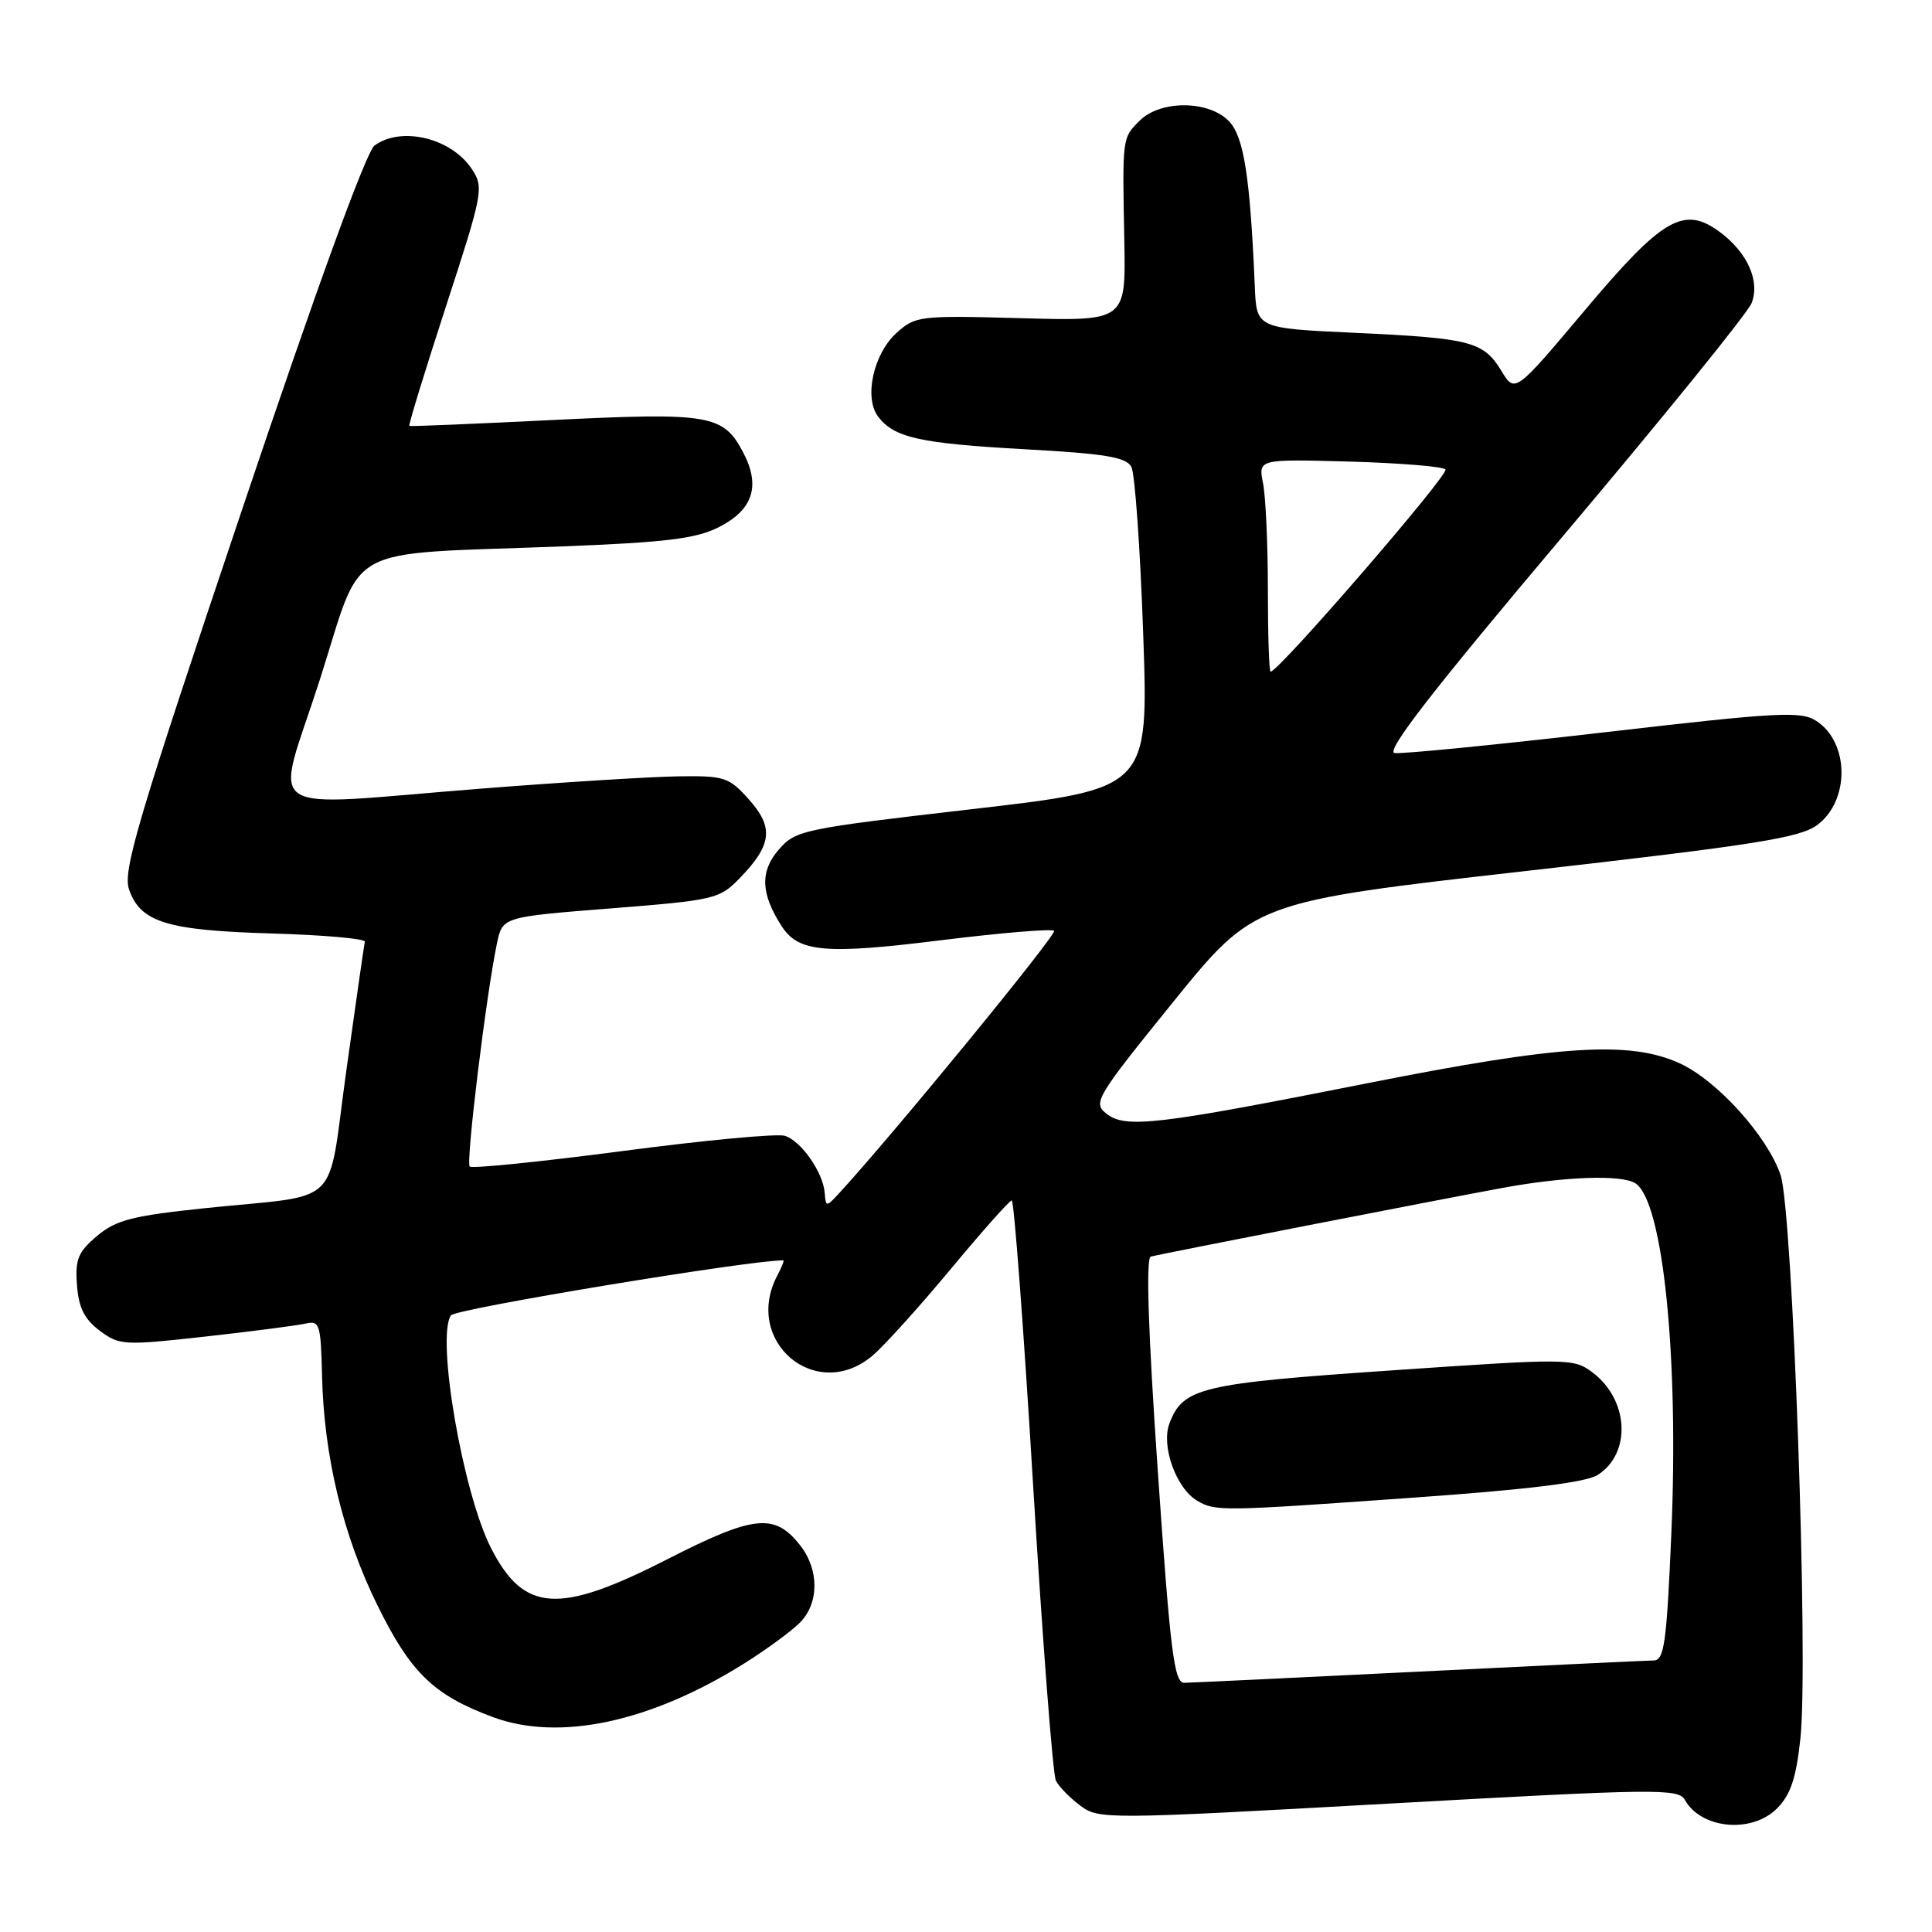 <?xml version="1.0" encoding="UTF-8" standalone="no"?>
<!DOCTYPE svg PUBLIC "-//W3C//DTD SVG 1.1//EN" "http://www.w3.org/Graphics/SVG/1.1/DTD/svg11.dtd" >
<svg xmlns="http://www.w3.org/2000/svg" xmlns:xlink="http://www.w3.org/1999/xlink" version="1.1" viewBox="0 0 256 256">
 <g >
 <path fill="currentColor"
d=" M 235.45 239.64 C 237.26 237.83 237.99 235.66 238.56 230.39 C 239.66 220.26 237.55 160.40 235.93 155.67 C 234.16 150.50 227.48 143.12 222.54 140.88 C 215.93 137.88 206.71 138.47 181.26 143.52 C 153.23 149.08 149.12 149.56 146.60 147.56 C 144.79 146.13 145.20 145.43 155.44 132.78 C 166.19 119.50 166.19 119.50 202.13 115.42 C 232.58 111.96 238.49 111.02 240.79 109.32 C 245.12 106.10 245.07 98.40 240.69 95.54 C 238.65 94.20 235.76 94.35 212.46 97.05 C 198.18 98.70 185.73 99.93 184.79 99.78 C 183.56 99.58 189.83 91.49 207.13 71.00 C 220.36 55.32 231.60 41.45 232.10 40.16 C 233.24 37.24 231.54 33.45 227.87 30.73 C 223.12 27.22 220.30 28.86 210.00 41.11 C 200.74 52.11 200.74 52.11 198.94 49.14 C 196.57 45.25 194.88 44.81 179.50 44.10 C 166.50 43.50 166.50 43.50 166.27 38.00 C 165.65 23.48 164.83 18.20 162.89 16.11 C 160.25 13.28 153.78 13.22 151.00 16.00 C 148.69 18.31 148.71 18.14 148.98 32.02 C 149.17 42.55 149.17 42.55 135.27 42.16 C 121.80 41.79 121.28 41.86 118.77 44.14 C 115.72 46.92 114.46 52.70 116.36 55.21 C 118.48 58.00 121.89 58.76 135.83 59.53 C 146.51 60.12 149.23 60.57 149.92 61.88 C 150.38 62.77 151.09 72.73 151.48 84.01 C 152.20 104.51 152.20 104.51 128.85 107.21 C 106.28 109.82 105.42 110.00 103.18 112.59 C 100.68 115.48 100.80 118.43 103.58 122.73 C 105.81 126.19 109.36 126.50 124.81 124.57 C 132.69 123.60 139.37 123.04 139.67 123.34 C 140.11 123.77 117.99 150.76 111.05 158.26 C 109.51 159.93 109.42 159.92 109.28 158.08 C 109.08 155.36 106.17 151.19 104.00 150.50 C 102.99 150.18 93.31 151.09 82.48 152.52 C 71.64 153.94 62.54 154.87 62.24 154.57 C 61.71 154.04 64.42 131.81 65.85 125.00 C 66.58 121.50 66.58 121.50 80.90 120.37 C 94.69 119.28 95.33 119.13 98.01 116.37 C 102.29 111.96 102.56 109.66 99.25 105.95 C 96.58 102.96 96.02 102.78 89.80 102.87 C 86.17 102.93 74.49 103.65 63.85 104.49 C 33.68 106.85 36.41 108.68 42.37 90.09 C 48.27 71.67 44.86 73.55 74.50 72.40 C 88.25 71.87 92.21 71.38 95.23 69.86 C 99.74 67.59 100.80 64.44 98.53 60.06 C 95.88 54.93 94.16 54.63 73.31 55.65 C 62.96 56.16 54.38 56.52 54.24 56.44 C 54.09 56.37 56.28 49.25 59.08 40.63 C 63.99 25.57 64.13 24.84 62.54 22.43 C 59.84 18.30 53.19 16.68 49.63 19.28 C 48.53 20.09 41.95 38.16 31.99 67.78 C 18.24 108.65 16.24 115.39 17.10 117.86 C 18.62 122.21 22.09 123.28 36.00 123.69 C 42.88 123.89 48.43 124.38 48.34 124.78 C 48.25 125.17 47.16 132.79 45.91 141.71 C 43.29 160.47 45.63 158.16 27.16 160.09 C 17.53 161.10 15.38 161.65 12.86 163.77 C 10.34 165.89 9.94 166.87 10.20 170.28 C 10.42 173.29 11.19 174.81 13.22 176.33 C 15.83 178.27 16.42 178.30 27.22 177.10 C 33.43 176.41 39.40 175.63 40.50 175.38 C 42.35 174.95 42.51 175.46 42.67 182.21 C 42.91 192.95 45.44 203.44 50.02 212.73 C 54.42 221.66 57.46 224.60 65.27 227.51 C 74.09 230.80 86.24 228.20 98.72 220.35 C 101.58 218.55 104.85 216.15 105.97 215.03 C 108.55 212.45 108.57 208.00 106.02 204.76 C 102.64 200.45 99.92 200.74 88.38 206.63 C 74.02 213.96 69.42 213.66 65.06 205.12 C 61.32 197.78 57.78 177.23 59.75 174.29 C 60.33 173.43 99.16 167.00 103.79 167.00 C 103.94 167.00 103.60 167.87 103.04 168.93 C 98.33 177.72 108.17 186.01 115.67 179.58 C 117.23 178.24 121.88 173.09 126.00 168.13 C 130.12 163.17 133.75 159.09 134.06 159.06 C 134.36 159.02 135.64 175.99 136.89 196.75 C 138.15 217.51 139.51 235.15 139.91 235.95 C 140.32 236.75 141.78 238.24 143.15 239.26 C 145.59 241.09 146.55 241.08 183.99 238.99 C 219.45 237.01 222.40 236.97 223.25 238.49 C 225.41 242.35 232.11 242.98 235.45 239.64 Z  M 153.41 194.88 C 152.13 176.31 151.82 166.67 152.49 166.50 C 154.06 166.10 190.60 158.97 199.00 157.42 C 207.28 155.89 214.86 155.62 216.69 156.79 C 220.35 159.12 222.47 179.68 221.46 203.23 C 220.84 217.72 220.52 220.00 219.12 220.02 C 218.23 220.03 204.22 220.70 188.00 221.50 C 171.78 222.30 157.79 222.97 156.93 222.98 C 155.58 223.00 155.08 218.99 153.41 194.88 Z  M 187.50 198.43 C 202.69 197.35 210.19 196.42 211.73 195.42 C 216.22 192.52 215.82 185.43 210.97 181.82 C 208.50 179.98 207.77 179.98 184.47 181.58 C 159.10 183.31 156.76 183.87 154.96 188.60 C 153.82 191.60 155.85 197.24 158.66 198.87 C 161.08 200.28 161.82 200.26 187.50 198.43 Z  M 168.00 78.12 C 168.00 72.14 167.71 65.80 167.36 64.04 C 166.72 60.83 166.72 60.83 178.78 61.16 C 185.41 61.35 191.15 61.81 191.53 62.20 C 192.11 62.78 169.44 89.00 168.36 89.00 C 168.16 89.00 168.00 84.11 168.00 78.12 Z "/>
</g>
</svg>